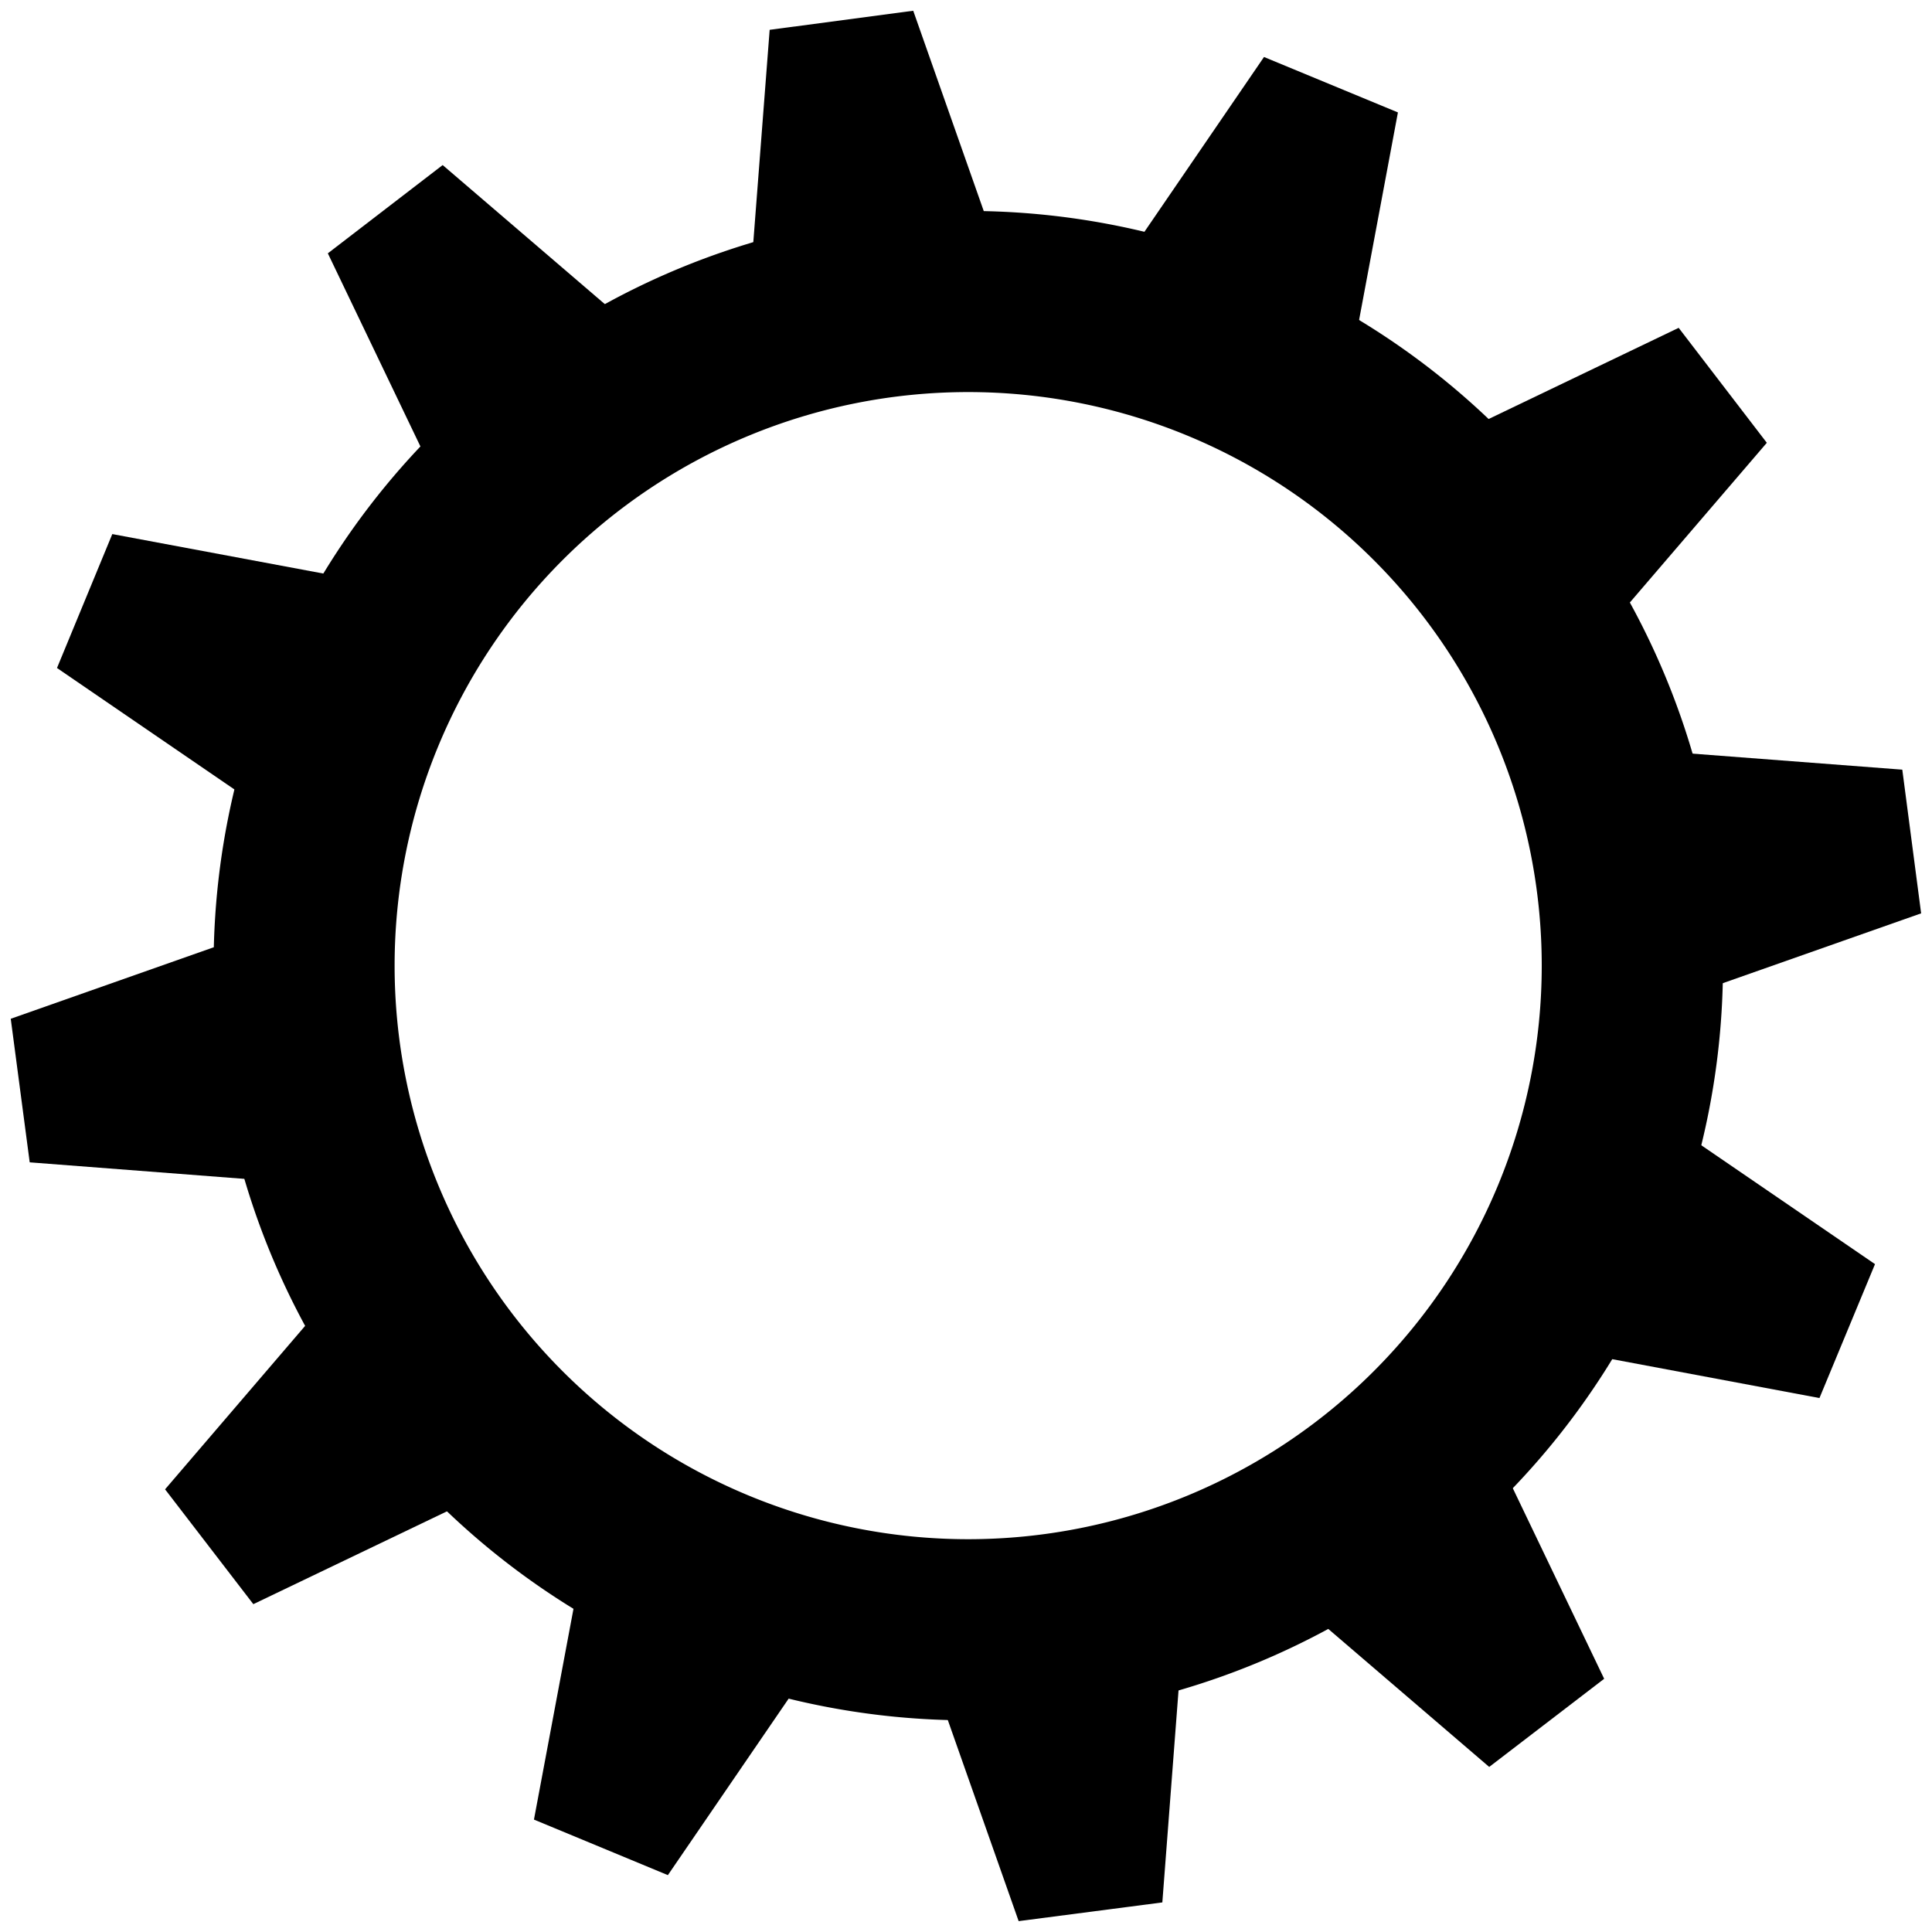 <svg xmlns="http://www.w3.org/2000/svg" width="16" height="16" viewBox="0 0 16 16"><path clip-rule="evenodd" fill="none" d="M0 0h16v16H0z"/><path fill-rule="evenodd" clip-rule="evenodd" d="M8.018 1.747a6.248 6.248 0 0 0-6.249 6.25 6.25 6.25 0 1 0 6.249-6.25zm0 11a4.75 4.75 0 0 1-4.75-4.75 4.75 4.75 0 1 1 4.75 4.75z"/><g fill-rule="evenodd" clip-rule="evenodd"><path d="M2.098 13.285l1.75-.839L2.63 10.86l-1.263 1.474zM14.632 3.667l-.73-.952-1.751.84 1.217 1.586z"/></g><g fill-rule="evenodd" clip-rule="evenodd"><path d="M.246 9.626l1.935.149-.261-1.983-1.831.645zM15.91 7.564l-.156-1.19-1.937-.148.261 1.983z"/></g><g fill-rule="evenodd" clip-rule="evenodd"><path d="M.472 5.532l1.601 1.096.766-1.848L.93 4.423zM15.068 11.578l.46-1.109-1.603-1.097-.765 1.848z"/></g><g fill-rule="evenodd" clip-rule="evenodd"><path d="M2.715 2.098l.839 1.75L5.14 2.631 3.666 1.367zM12.333 14.633l.952-.73-.84-1.752-1.586 1.218z"/></g><g fill-rule="evenodd" clip-rule="evenodd"><path d="M6.374.247l-.149 1.935 1.983-.261L7.563.089zM8.436 15.91l1.19-.155.148-1.937-1.983.261z"/></g><g fill-rule="evenodd" clip-rule="evenodd"><path d="M10.468.472L9.372 2.074l1.848.765.357-1.908zM4.422 15.069l1.109.46 1.097-1.603-1.848-.766z"/></g></svg>